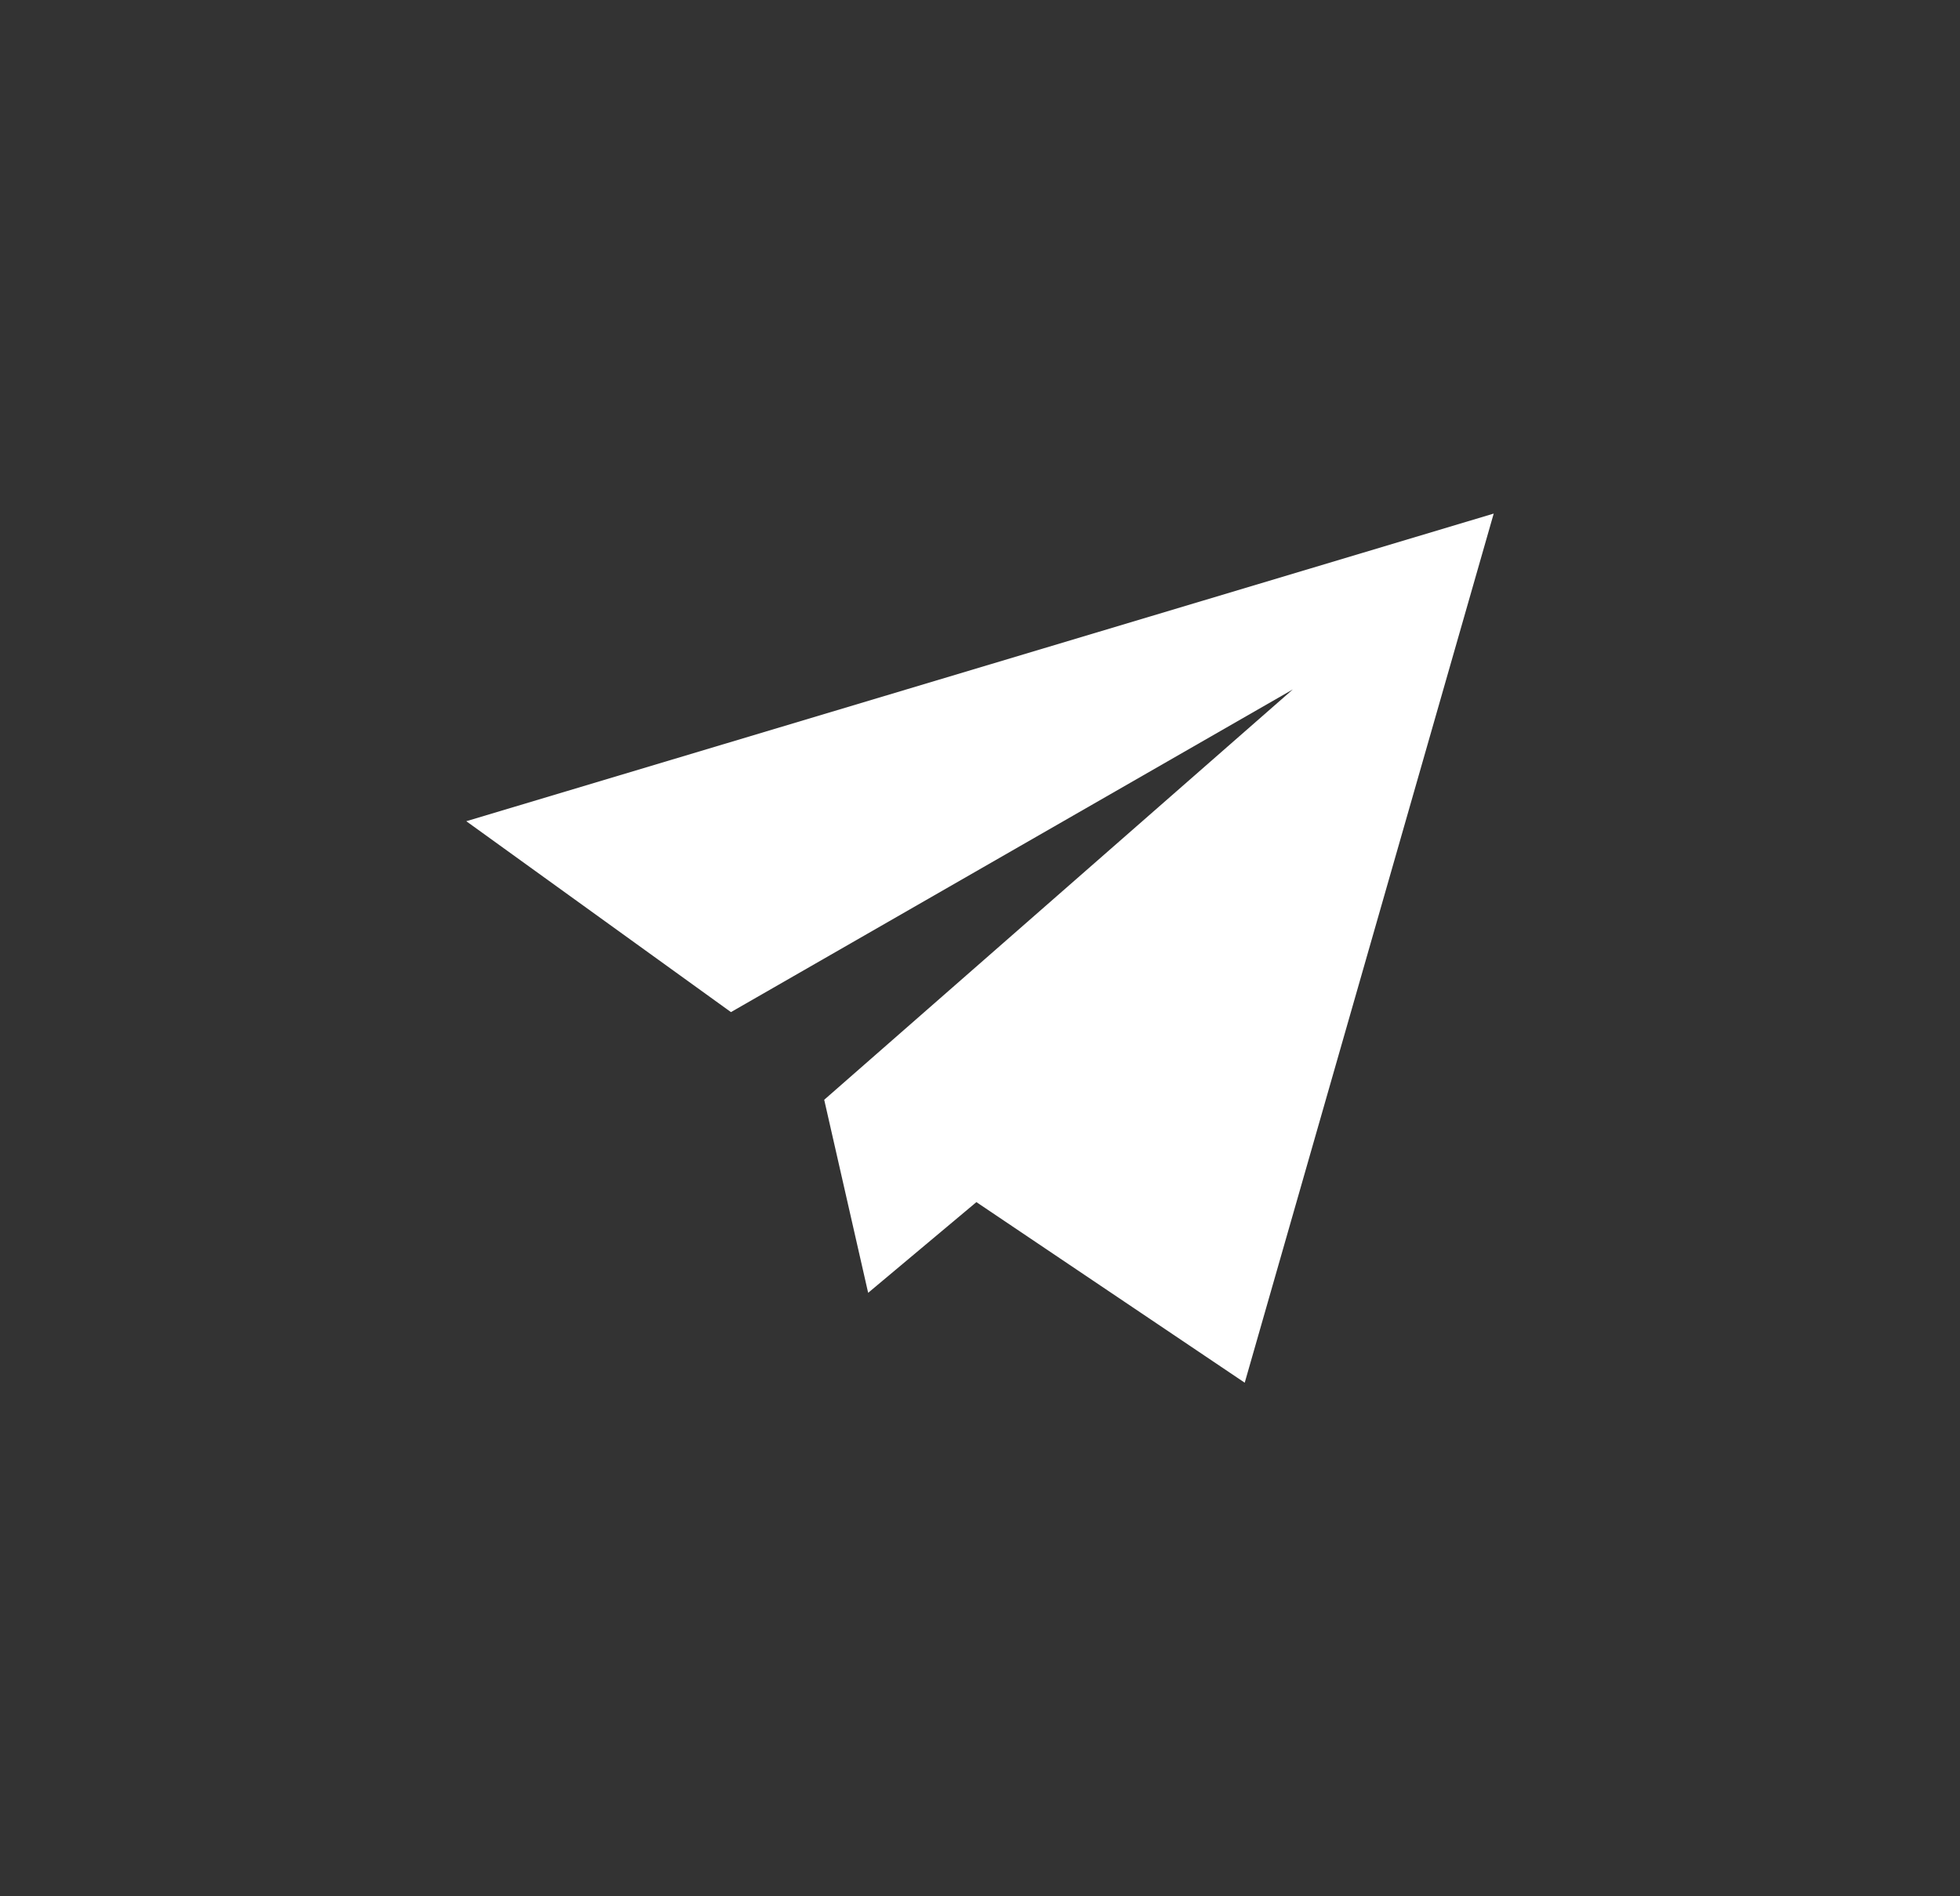<svg width="31" height="30" viewBox="0 0 31 30" fill="none" xmlns="http://www.w3.org/2000/svg">
<rect x="0" y="0" width="31" height="30" fill="#333333" stroke="none"/>
<path fill-rule="evenodd" clip-rule="evenodd" d="M19.687 21.875L15.443 19.018L13.731 20.453L13.036 17.399L20.448 10.907L11.561 16.012L7.375 12.992L23.625 8.125L19.687 21.875Z" fill="white"/>
</svg>
